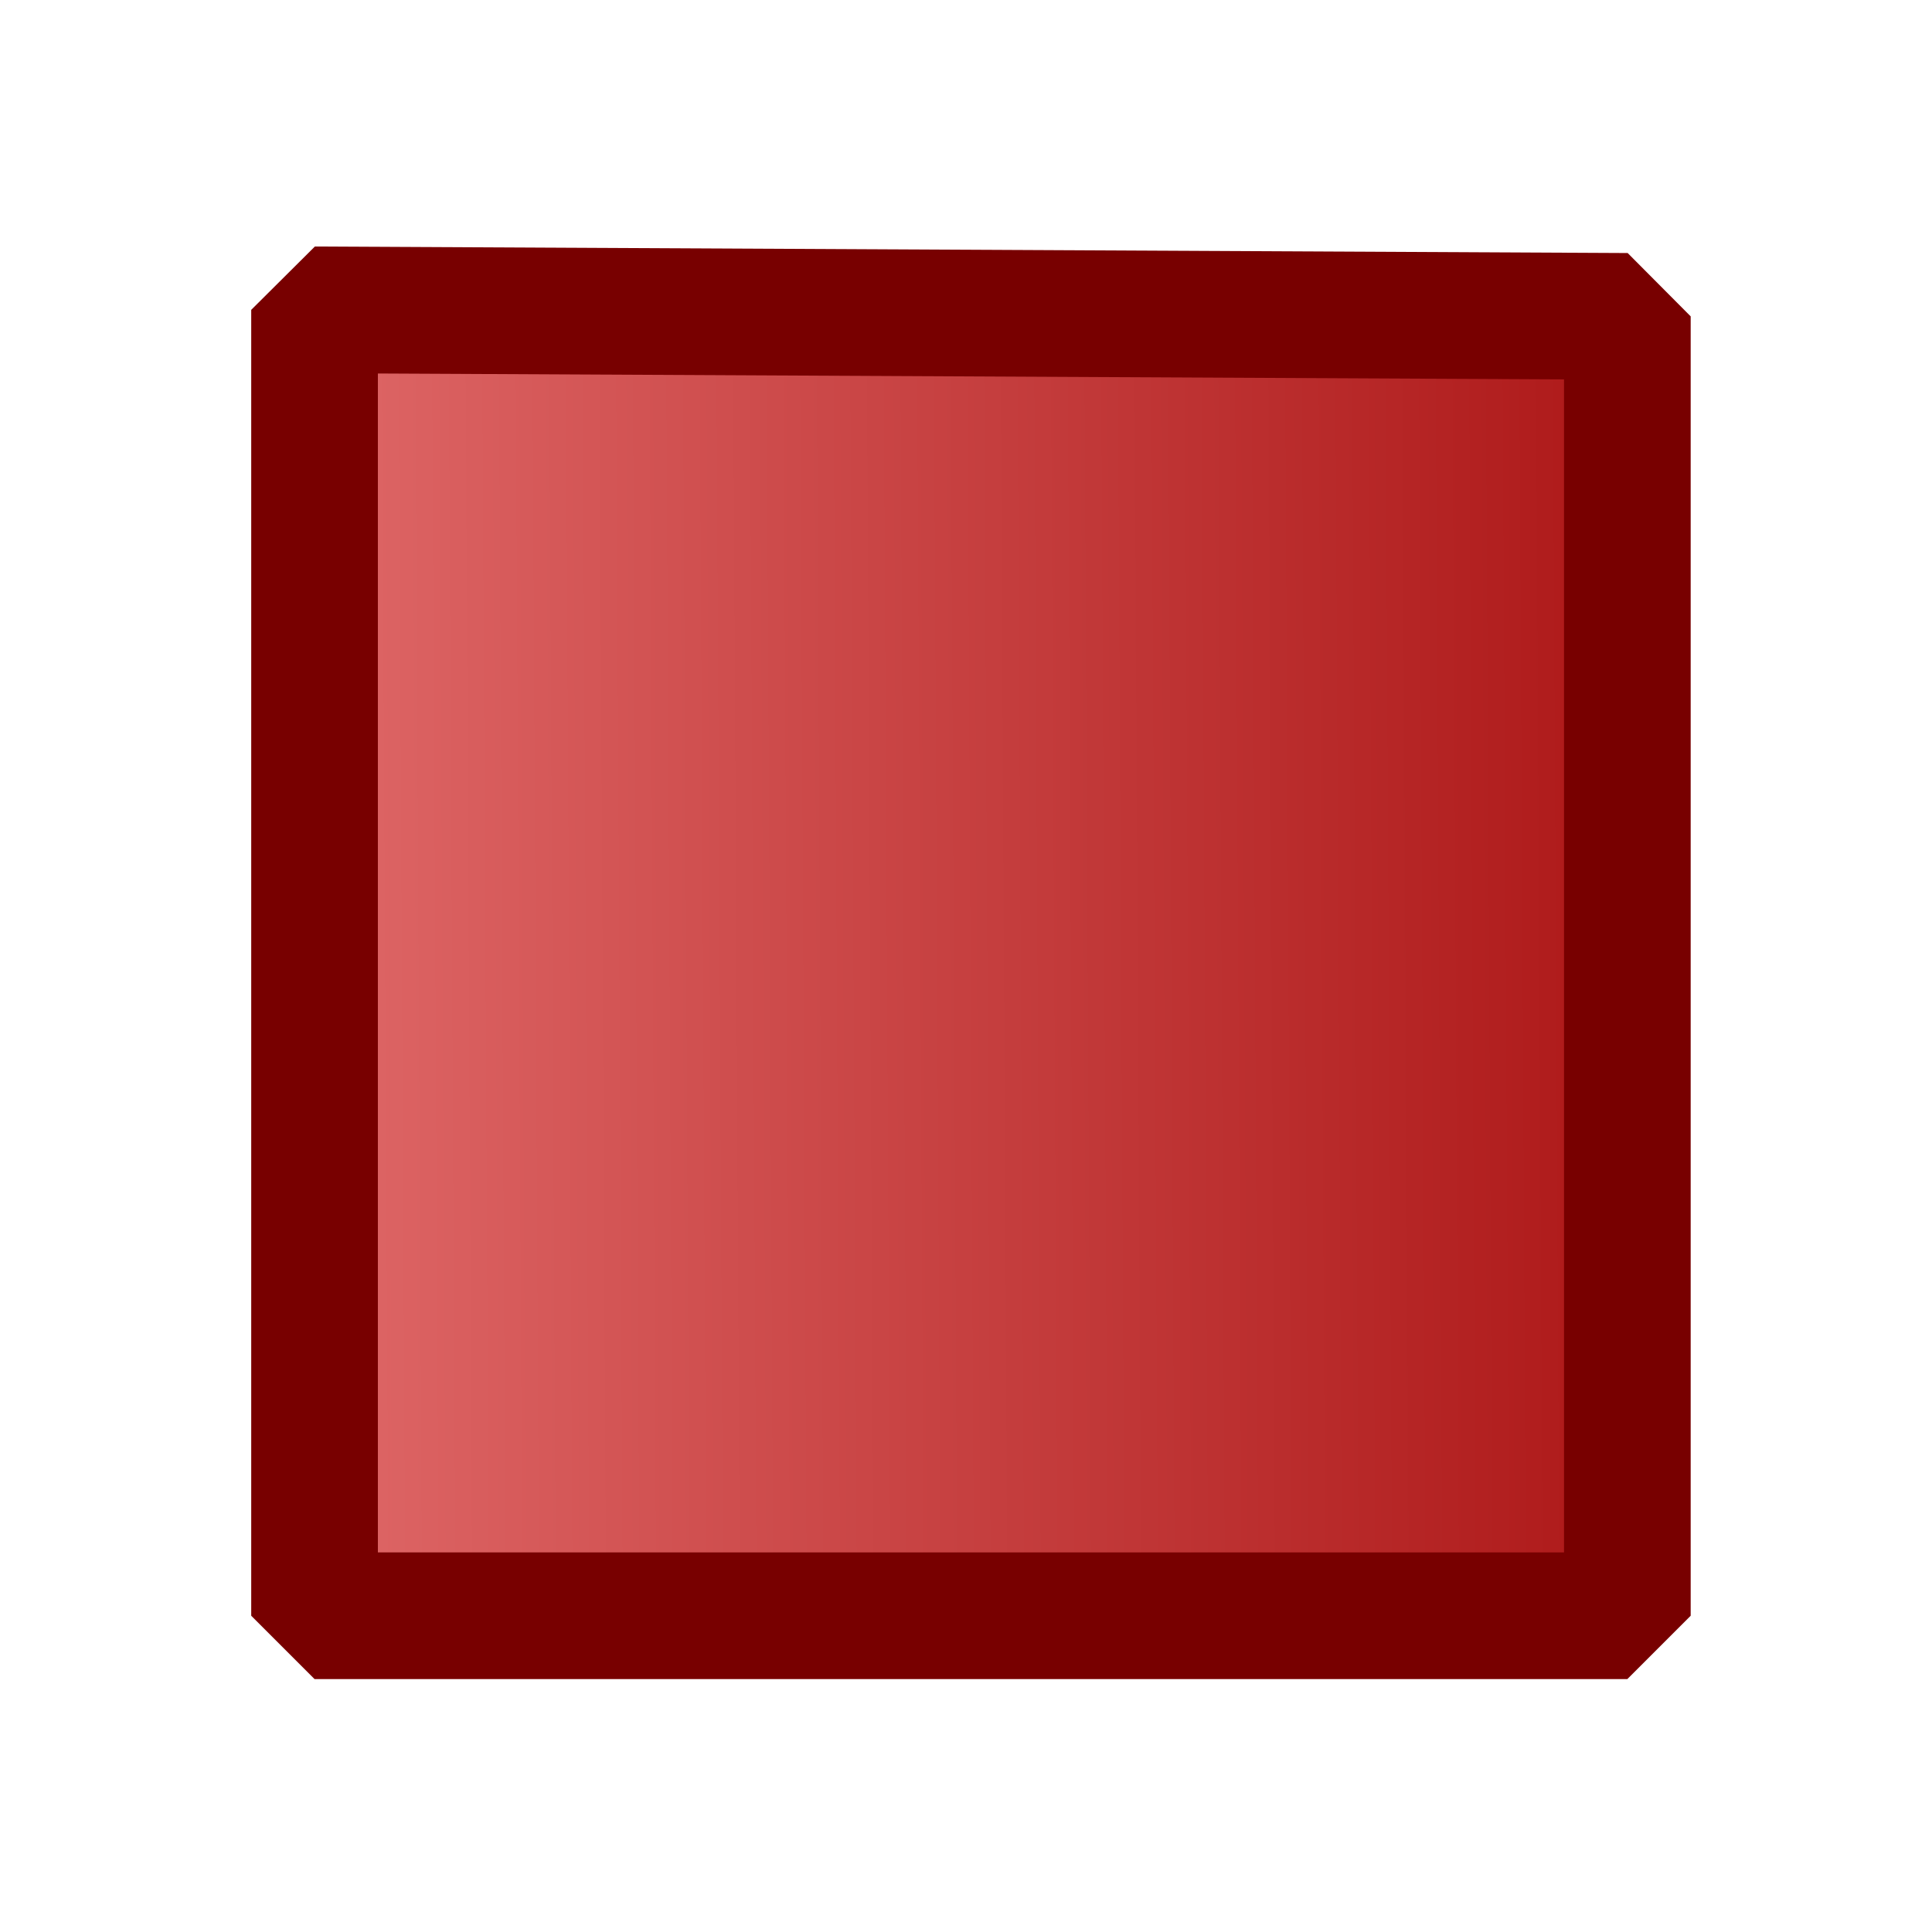 <?xml version="1.0" encoding="UTF-8" standalone="no"?>
<!-- Created with Inkscape (http://www.inkscape.org/) -->

<svg
        xmlns:dc="http://purl.org/dc/elements/1.1/"
        xmlns:cc="http://creativecommons.org/ns#"
        xmlns:rdf="http://www.w3.org/1999/02/22-rdf-syntax-ns#"
        xmlns="http://www.w3.org/2000/svg"
        xmlns:xlink="http://www.w3.org/1999/xlink"
        xmlns:sodipodi="http://sodipodi.sourceforge.net/DTD/sodipodi-0.dtd"
        xmlns:inkscape="http://www.inkscape.org/namespaces/inkscape"
        width="16px"
        height="16px"
        id="svg1872"
        sodipodi:version="0.32"
        inkscape:version="0.91 r13725"
        sodipodi:docname="stop.svg"
        inkscape:export-filename="/home/anton/dev/ipscan/resources/images/buttons/stop@2x.png"
        inkscape:export-xdpi="180"
        inkscape:export-ydpi="180"
        version="1.1">
  <defs
     id="defs1874">
    <linearGradient
       id="linearGradient2947">
      <stop
         style="stop-color:#ff9b9b;stop-opacity:1;"
         offset="0"
         id="stop2949" />
      <stop
         style="stop-color:#9e0000;stop-opacity:1;"
         offset="1"
         id="stop2951" />
    </linearGradient>
    <linearGradient
       id="linearGradient2835">
      <stop
         id="stop2837"
         offset="0"
         style="stop-color:#6b5f5d;stop-opacity:1;" />
      <stop
         style="stop-color:#988683;stop-opacity:0.918;"
         offset="0.921"
         id="stop2841" />
      <stop
         id="stop2839"
         offset="1"
         style="stop-color:#c6aeaa;stop-opacity:0;" />
    </linearGradient>
    <linearGradient
       id="linearGradient2825">
      <stop
         style="stop-color:white;stop-opacity:1;"
         offset="0"
         id="stop2827" />
      <stop
         id="stop2843"
         offset="0.5"
         style="stop-color:white;stop-opacity:0.498;" />
      <stop
         style="stop-color:#c81e00;stop-opacity:0;"
         offset="1"
         id="stop2829" />
    </linearGradient>
    <linearGradient
       id="linearGradient2778">
      <stop
         style="stop-color:#640000;stop-opacity:1;"
         offset="0"
         id="stop2780" />
      <stop
         style="stop-color:#34ff22;stop-opacity:1;"
         offset="1"
         id="stop2782" />
    </linearGradient>
    <linearGradient
       id="linearGradient2770">
      <stop
         style="stop-color:#60140a;stop-opacity:1;"
         offset="0"
         id="stop2772" />
      <stop
         style="stop-color:#c30000;stop-opacity:1;"
         offset="1"
         id="stop2774" />
    </linearGradient>
    <linearGradient
       inkscape:collect="always"
       xlink:href="#linearGradient2770"
       id="linearGradient2776"
       x1="4.212"
       y1="1.269"
       x2="8.942"
       y2="12.576"
       gradientUnits="userSpaceOnUse" />
    <linearGradient
       inkscape:collect="always"
       xlink:href="#linearGradient2778"
       id="linearGradient2786"
       x1="0.845"
       y1="-2.476"
       x2="10.447"
       y2="7.576"
       gradientUnits="userSpaceOnUse" />
    <linearGradient
       inkscape:collect="always"
       xlink:href="#linearGradient2778"
       id="linearGradient2801"
       gradientUnits="userSpaceOnUse"
       x1="7.567"
       y1="9.419"
       x2="11.453"
       y2="13.719"
       gradientTransform="matrix(0.922,0,0,0.922,0.175,0.131)" />
    <radialGradient
       inkscape:collect="always"
       xlink:href="#linearGradient2825"
       id="radialGradient2831"
       cx="4.91"
       cy="3.521"
       fx="4.91"
       fy="3.521"
       r="1.757"
       gradientTransform="matrix(1,0,0,0.231,0,2.709)"
       gradientUnits="userSpaceOnUse" />
    <radialGradient
       inkscape:collect="always"
       xlink:href="#linearGradient2835"
       id="radialGradient2833"
       cx="7.636"
       cy="7.576"
       fx="7.636"
       fy="7.576"
       r="7.681"
       gradientTransform="matrix(1,0,0,0.979,0,0.156)"
       gradientUnits="userSpaceOnUse" />
    <linearGradient
       inkscape:collect="always"
       xlink:href="#linearGradient2770"
       id="linearGradient2915"
       x1="10.728"
       y1="11.463"
       x2="6.338"
       y2="4.017"
       gradientUnits="userSpaceOnUse"
       gradientTransform="matrix(1.223,0,0,1.403,-0.868,-2.498)" />
    <linearGradient
       inkscape:collect="always"
       xlink:href="#linearGradient2778"
       id="linearGradient2943"
       x1="6.429"
       y1="4.783"
       x2="8.392"
       y2="9.017"
       gradientUnits="userSpaceOnUse"
       gradientTransform="matrix(1.059,0,0,1.059,2.475796e-3,8.947768e-2)" />
    <linearGradient
       inkscape:collect="always"
       xlink:href="#linearGradient2947"
       id="linearGradient2953"
       x1="0.095"
       y1="7.996"
       x2="15.69"
       y2="7.996"
       gradientUnits="userSpaceOnUse"
       gradientTransform="matrix(1.027,0,0,0.999,-0.104,7.884413e-3)" />
    <linearGradient
       inkscape:collect="always"
       xlink:href="#linearGradient2947"
       id="linearGradient2965"
       x1="-2.51"
       y1="8.022"
       x2="15.355"
       y2="7.926"
       gradientUnits="userSpaceOnUse"
       gradientTransform="matrix(1.201,0,0,1.188,-1.614,-1.512)" />
  </defs>
  <sodipodi:namedview
     id="base"
     pagecolor="#ffffff"
     bordercolor="#666666"
     borderopacity="1.0"
     inkscape:pageopacity="0.0"
     inkscape:pageshadow="2"
     inkscape:zoom="64"
     inkscape:cx="10.026318"
     inkscape:cy="5.0448187"
     inkscape:current-layer="layer1"
     showgrid="true"
     inkscape:grid-bbox="true"
     inkscape:document-units="px"
     inkscape:window-width="3200"
     inkscape:window-height="1752"
     inkscape:window-x="0"
     inkscape:window-y="48"
     inkscape:window-maximized="1">
    <inkscape:grid
       type="xygrid"
       id="grid3219" />
  </sodipodi:namedview>
  <g
     id="layer1"
     inkscape:label="Layer 1"
     inkscape:groupmode="layer">
    <path
       style="fill:url(#linearGradient2965);fill-opacity:1;fill-rule:evenodd;stroke:#780000;stroke-width:1.049;stroke-linecap:butt;stroke-linejoin:bevel;stroke-miterlimit:4;stroke-dasharray:none;stroke-opacity:1"
       d="m 2.605,2.566 0,10.815 10.872,0 0,-10.761 -10.872,-0.054 z"
       id="path2957"
       inkscape:connector-curvature="0" />
  </g>
</svg>
